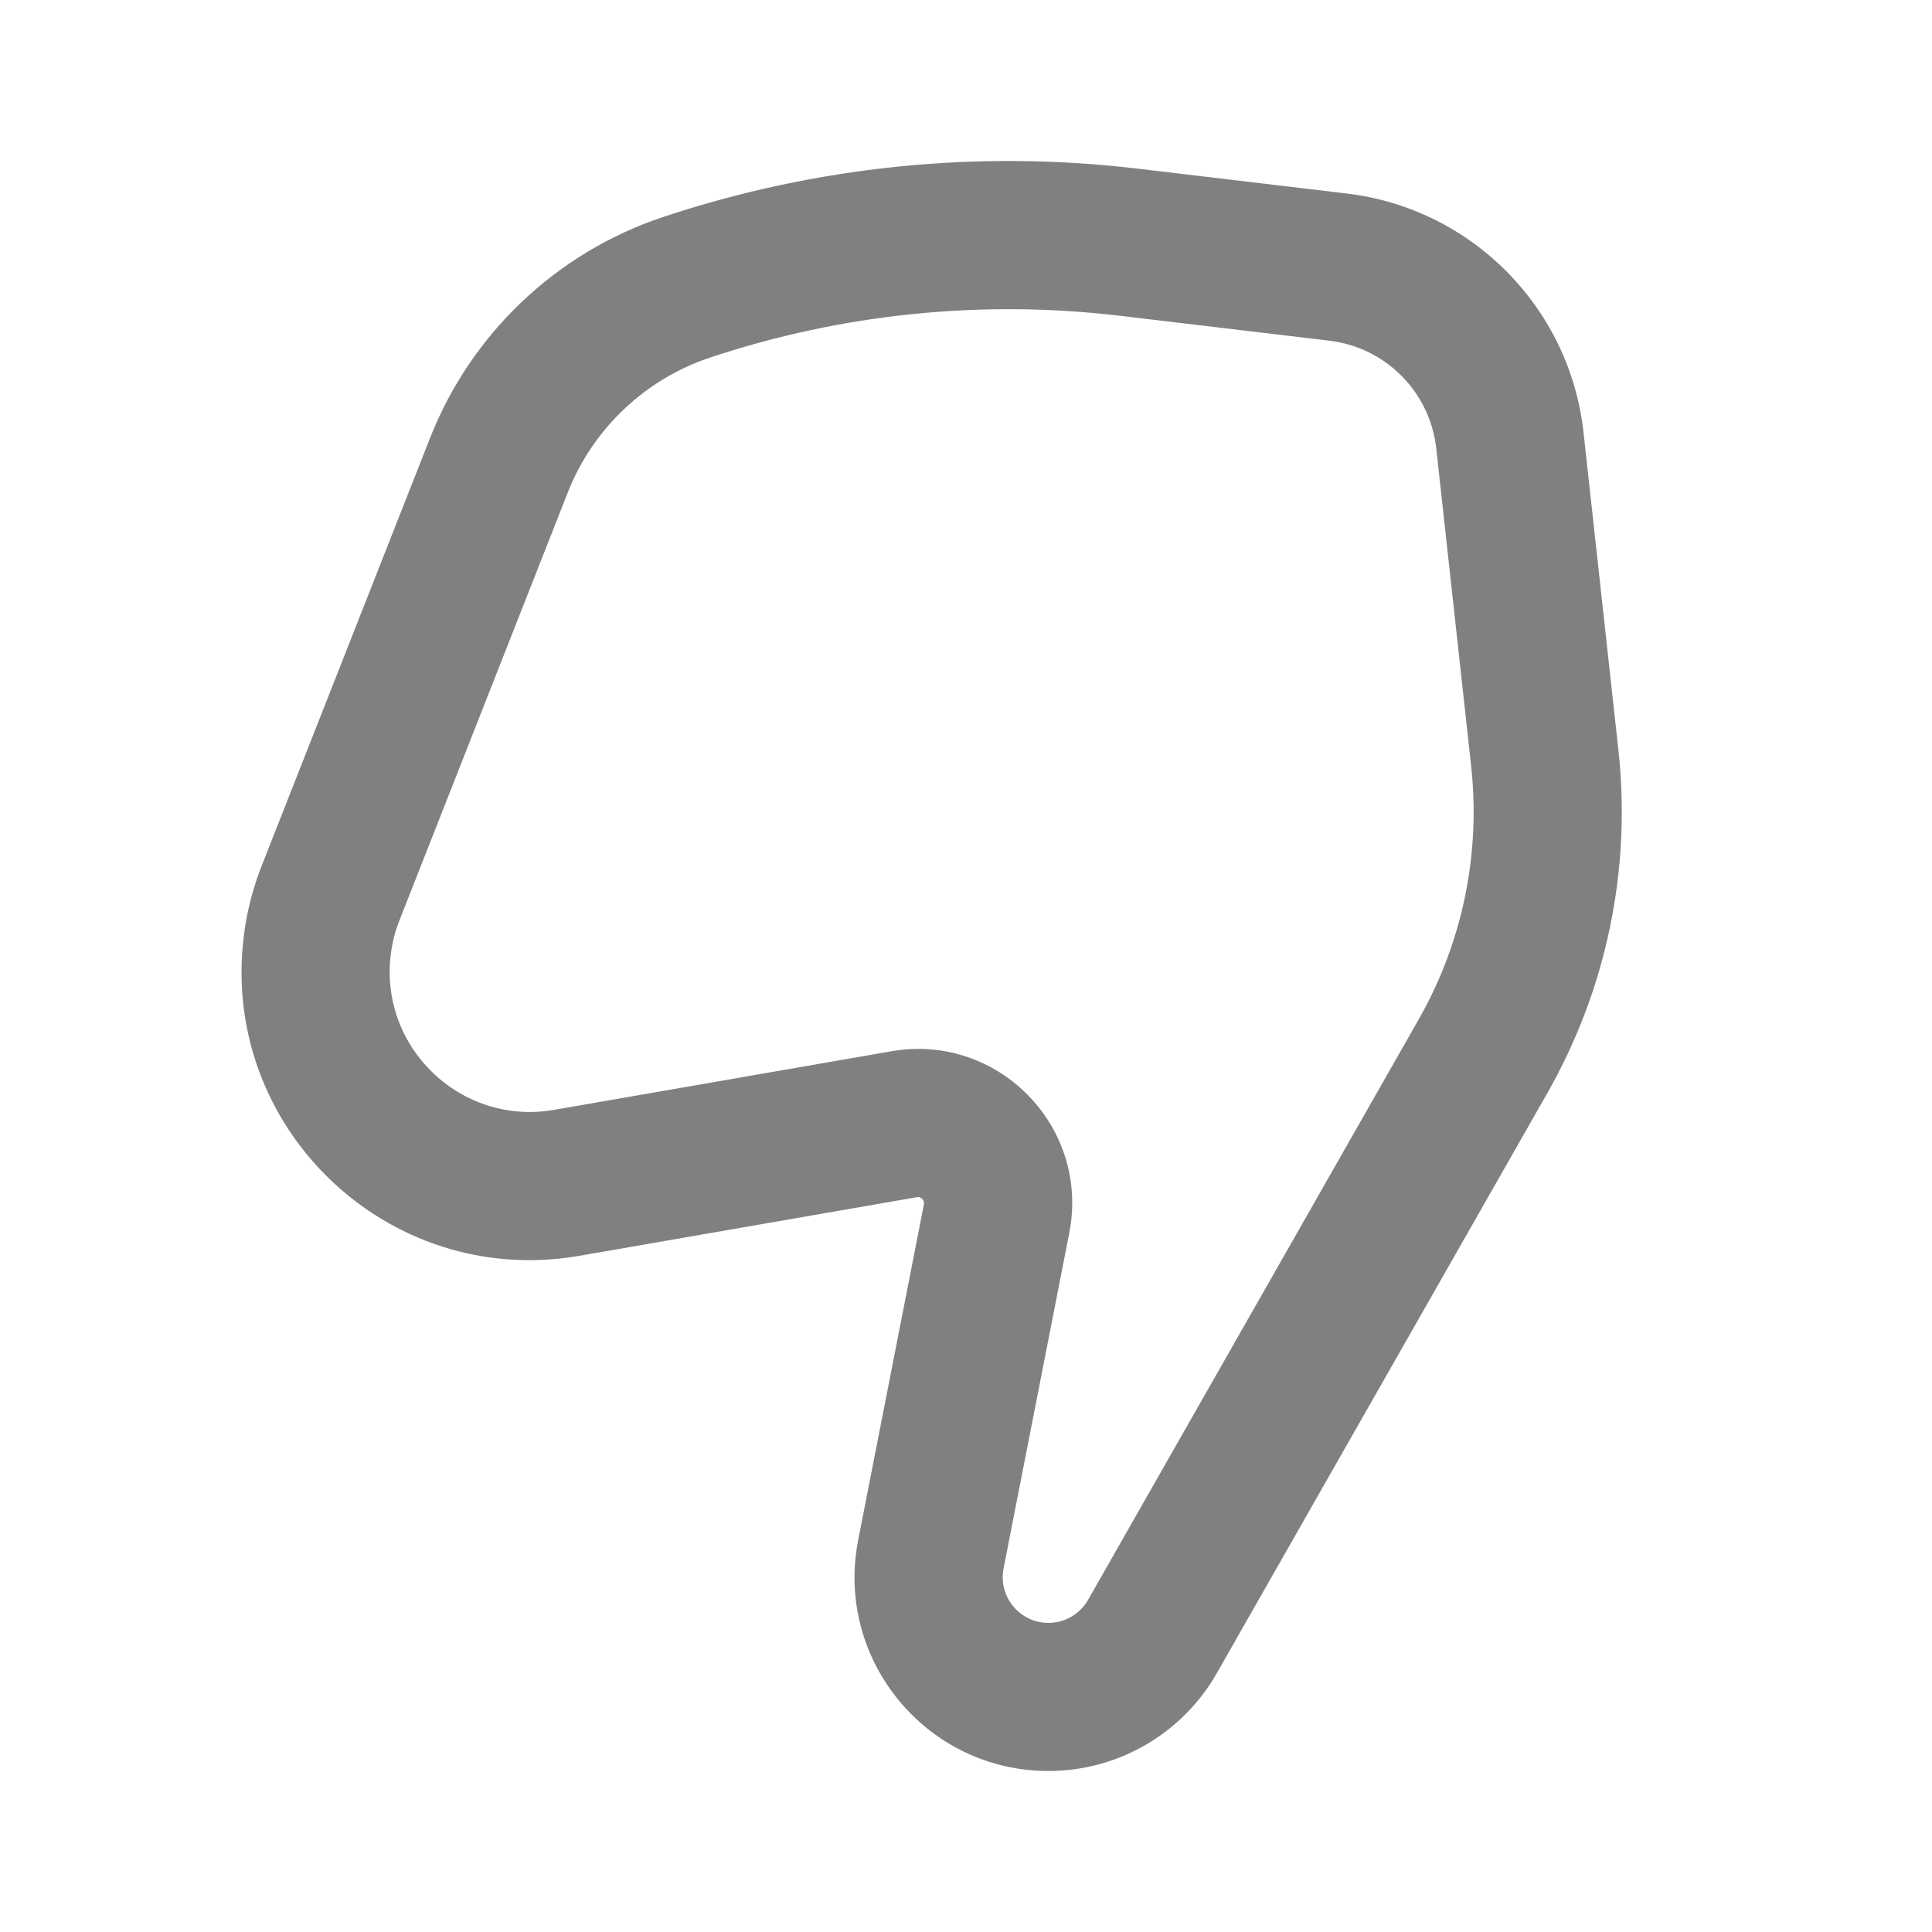 <svg width="24" height="24" viewBox="0 0 24 24" fill="none" xmlns="http://www.w3.org/2000/svg">
<path fill-rule="evenodd" clip-rule="evenodd" d="M13.024 20.16C13.228 20.16 13.416 20.05 13.517 19.873L17.622 12.666C18.167 11.711 18.395 10.608 18.275 9.516L17.842 5.572C17.765 4.871 17.214 4.315 16.513 4.232L13.915 3.923C12.2 3.719 10.462 3.896 8.823 4.441C8.014 4.71 7.366 5.324 7.053 6.118L4.963 11.431C4.911 11.561 4.876 11.697 4.857 11.835C4.699 13.003 5.721 13.989 6.883 13.787L11.074 13.059C12.398 12.829 13.541 13.997 13.283 15.316L12.467 19.483C12.398 19.833 12.666 20.16 13.024 20.16ZM15.116 20.784C14.688 21.536 13.889 22 13.024 22C11.508 22 10.369 20.616 10.661 19.129L11.477 14.962C11.48 14.944 11.479 14.933 11.476 14.925C11.473 14.916 11.467 14.905 11.457 14.894C11.446 14.884 11.435 14.877 11.426 14.874C11.418 14.871 11.407 14.869 11.389 14.872L7.198 15.6C4.81 16.015 2.707 13.989 3.034 11.587C3.072 11.303 3.145 11.024 3.25 10.757L5.341 5.444C5.853 4.142 6.915 3.135 8.242 2.694C10.138 2.064 12.149 1.859 14.133 2.095L16.73 2.404C18.281 2.589 19.5 3.819 19.671 5.371L20.104 9.314C20.267 10.793 19.958 12.285 19.222 13.578L15.116 20.784Z" fill="gray"/>
</svg>
